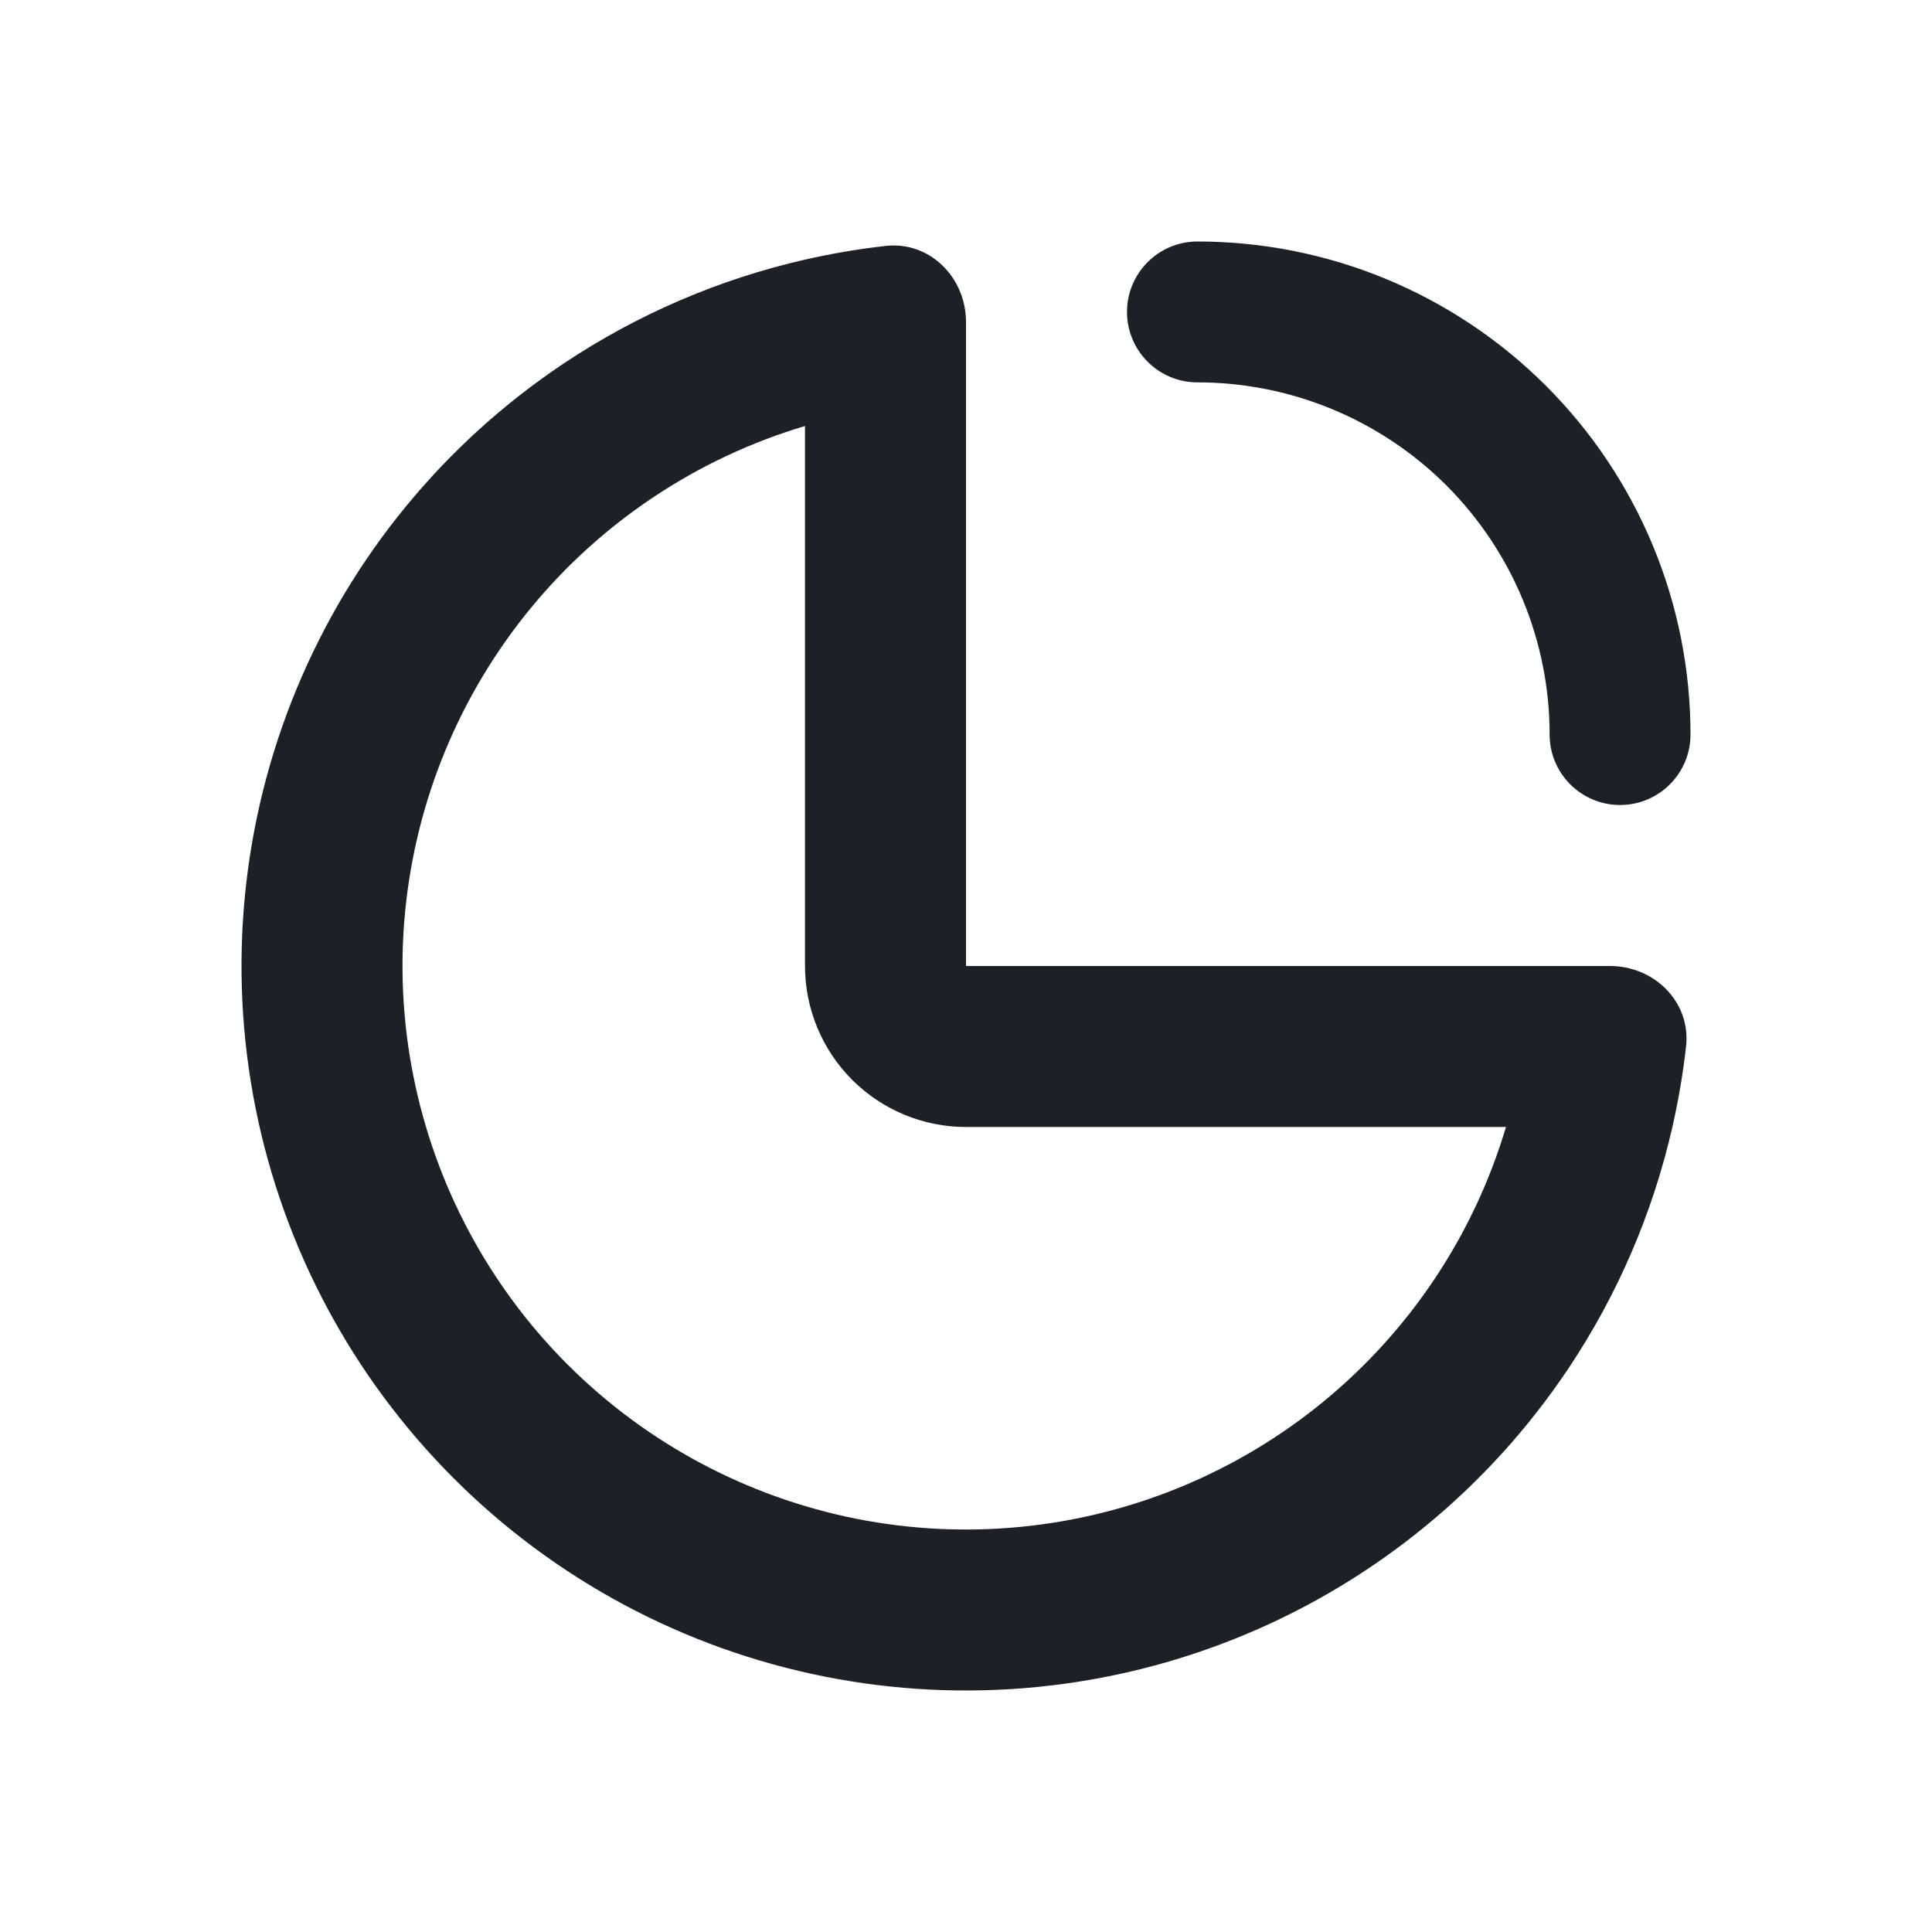 <svg width="24" height="24" viewBox="0 0 24 24" fill="none" xmlns="http://www.w3.org/2000/svg">
<path fill-rule="evenodd" clip-rule="evenodd" d="M14.875 3C14.392 3 14 3.392 14 3.875C14 4.358 14.392 4.75 14.875 4.75C15.45 4.75 16.018 4.863 16.549 5.083C17.08 5.303 17.562 5.625 17.969 6.031C18.375 6.438 18.697 6.92 18.917 7.451C19.137 7.982 19.25 8.55 19.25 9.125C19.25 9.608 19.642 10 20.125 10C20.608 10 21 9.608 21 9.125C21 8.321 20.842 7.524 20.534 6.781C20.226 6.038 19.775 5.363 19.206 4.794L18.587 5.413L19.206 4.794C18.637 4.225 17.962 3.774 17.219 3.466C16.476 3.158 15.679 3 14.875 3ZM10 12C10 12.53 10.211 13.039 10.586 13.414C10.961 13.789 11.47 14 12 14H18.708C18.509 14.667 18.211 15.304 17.82 15.889C17.051 17.04 15.958 17.937 14.679 18.467C13.4 18.997 11.992 19.136 10.634 18.866C9.277 18.595 8.029 17.929 7.05 16.95C6.071 15.971 5.405 14.723 5.135 13.366C4.864 12.008 5.003 10.6 5.533 9.321C6.063 8.042 6.96 6.949 8.111 6.18C8.696 5.789 9.333 5.491 10 5.292V12ZM20.945 12.998C21.006 12.449 20.552 12 20 12H12V4C12 3.448 11.551 2.994 11.002 3.055C10.665 3.093 10.33 3.15 10 3.225C8.935 3.468 7.917 3.904 7 4.517C5.52 5.506 4.366 6.911 3.685 8.556C3.004 10.2 2.826 12.01 3.173 13.756C3.52 15.502 4.377 17.105 5.636 18.364C6.895 19.623 8.498 20.48 10.244 20.827C11.99 21.174 13.8 20.996 15.444 20.315C17.089 19.634 18.494 18.48 19.483 17C20.096 16.083 20.532 15.065 20.775 14C20.85 13.67 20.907 13.335 20.945 12.998Z" fill="#1D2126"/>
</svg>
